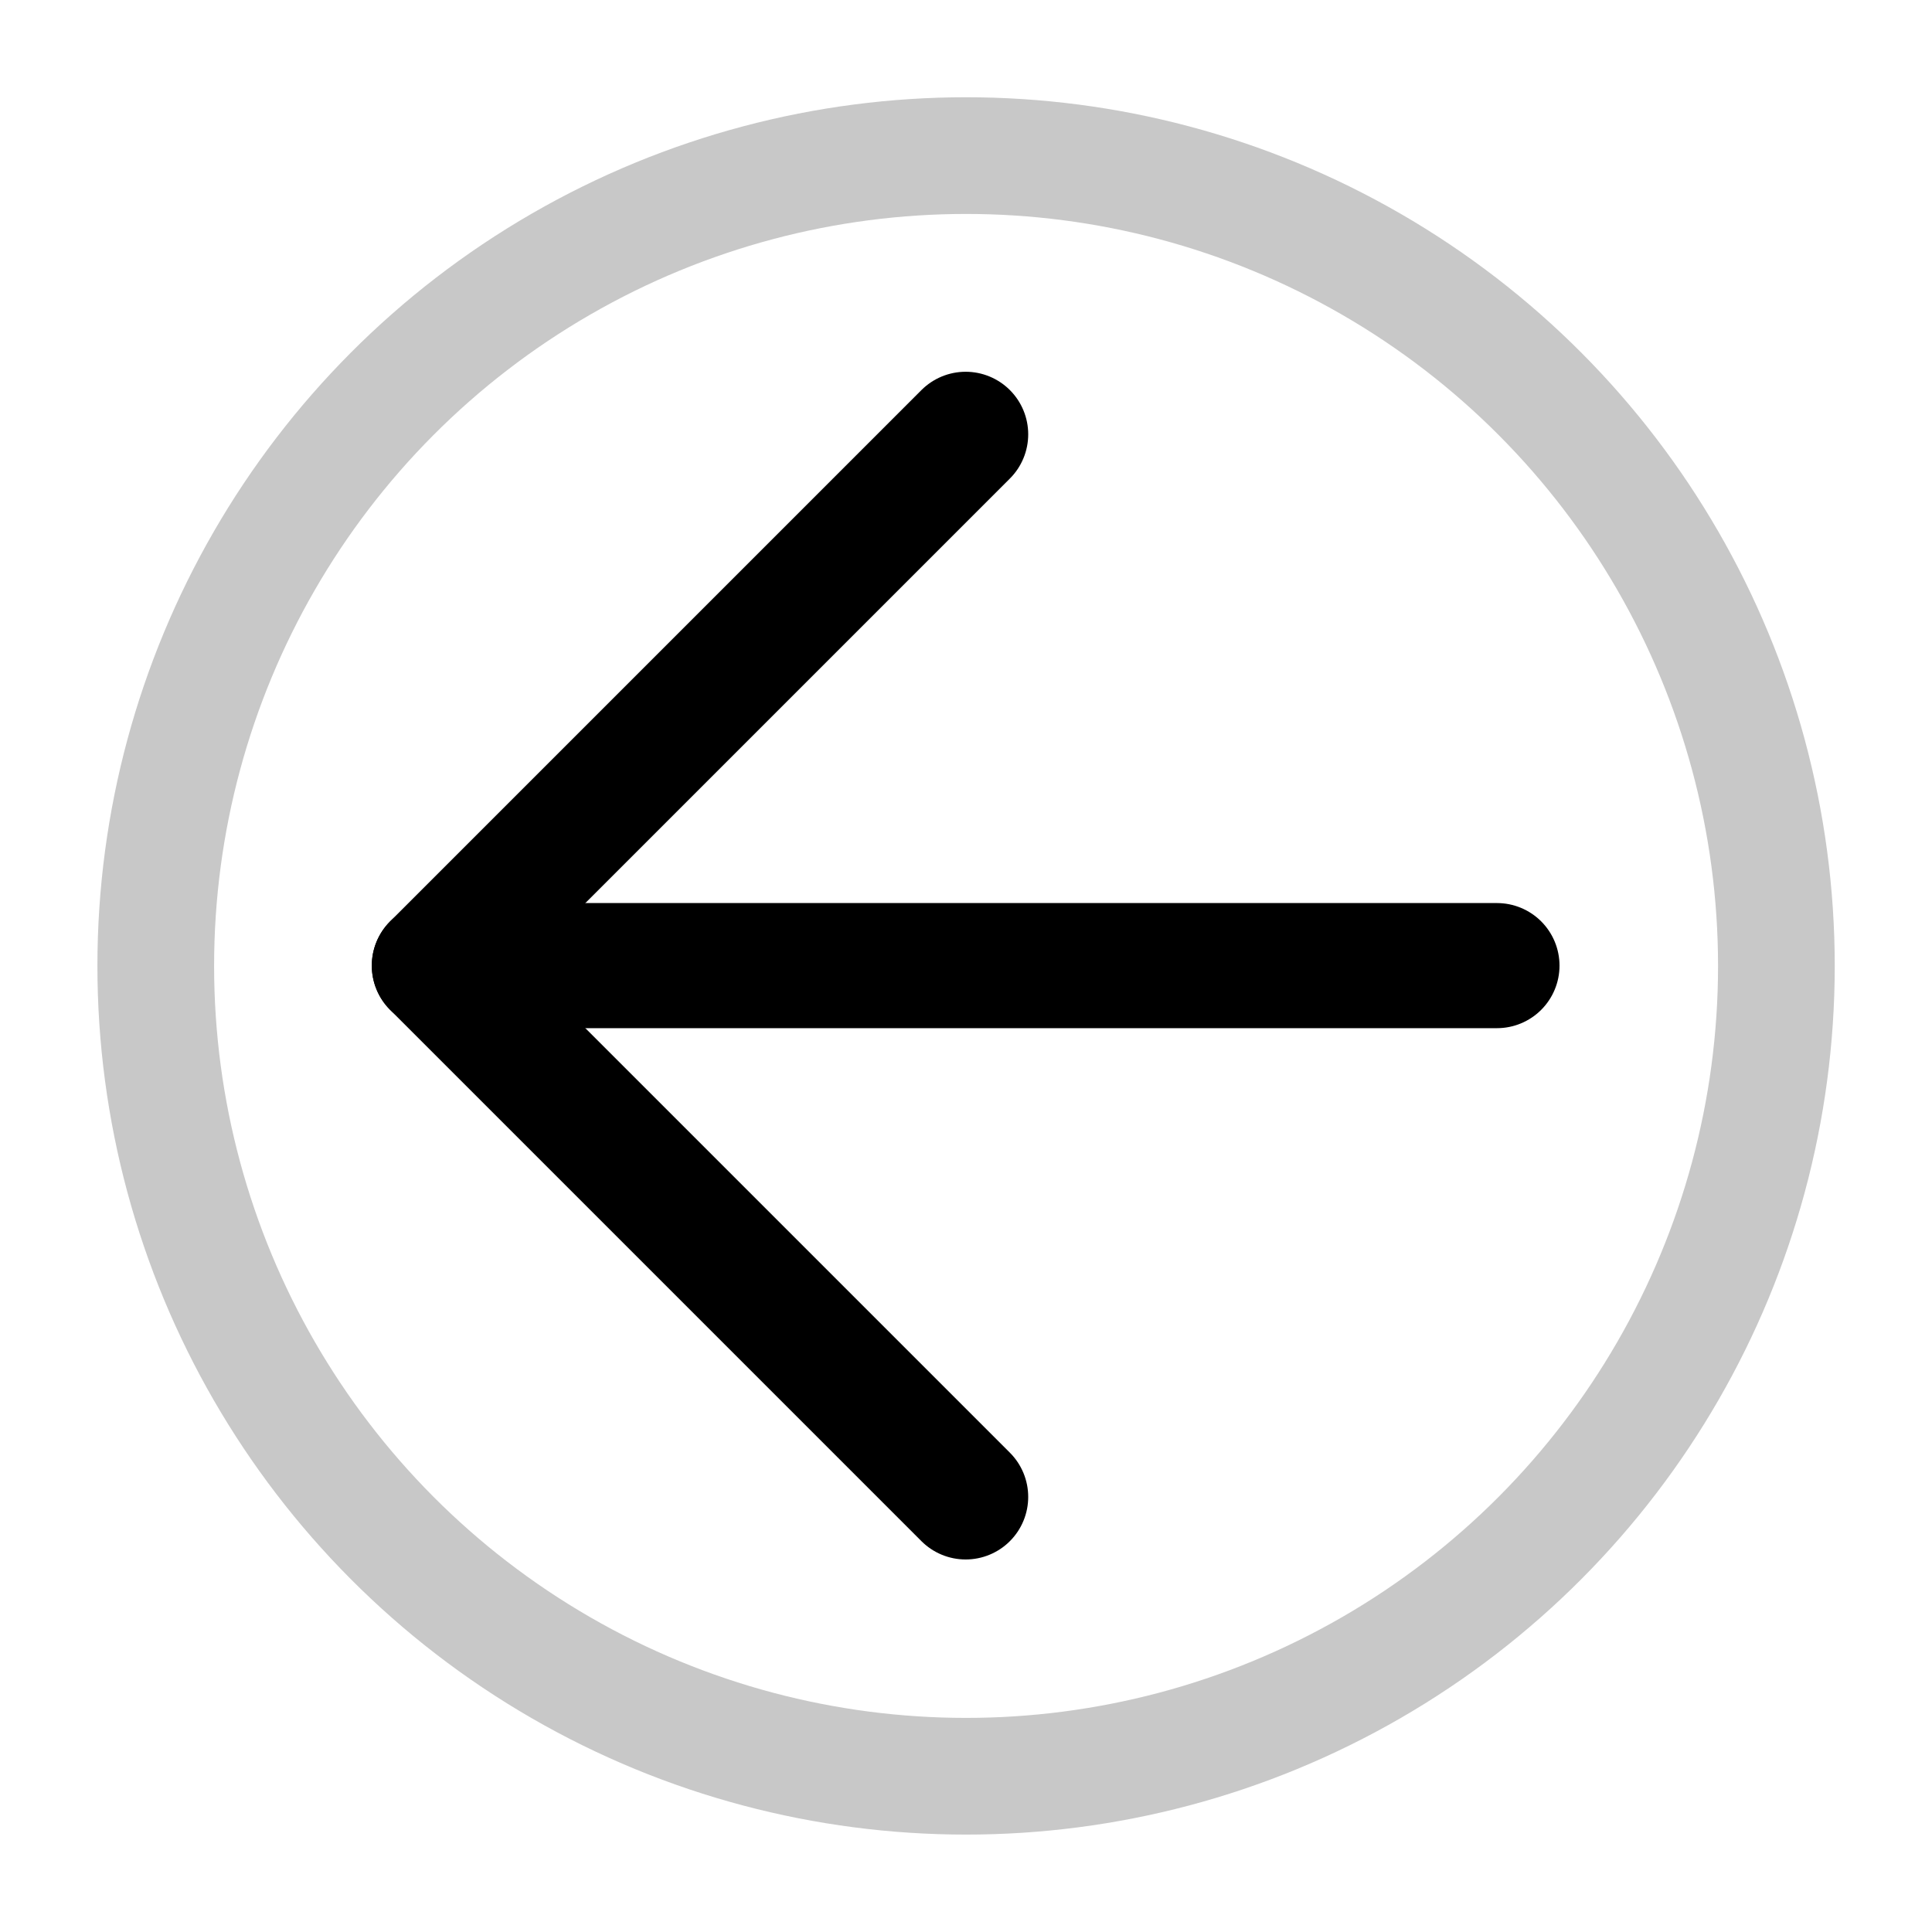 <svg version="1.1" viewBox="0 0 500 500" xmlns="http://www.w3.org/2000/svg"><g transform="matrix(.55 0 0 .55 112.41 112.4)" fill="none" stroke="#000" stroke-linecap="round" stroke-width="58.869"><path d="m0 250h500"/><path d="M 250,0 0,250 250,500" stroke-linejoin="round"/></g><circle cx="250.02" cy="249.98" r="209.71" fill="none" stroke="#c8c8c8" stroke-width="30.199" style="paint-order:stroke markers fill"/></svg>
